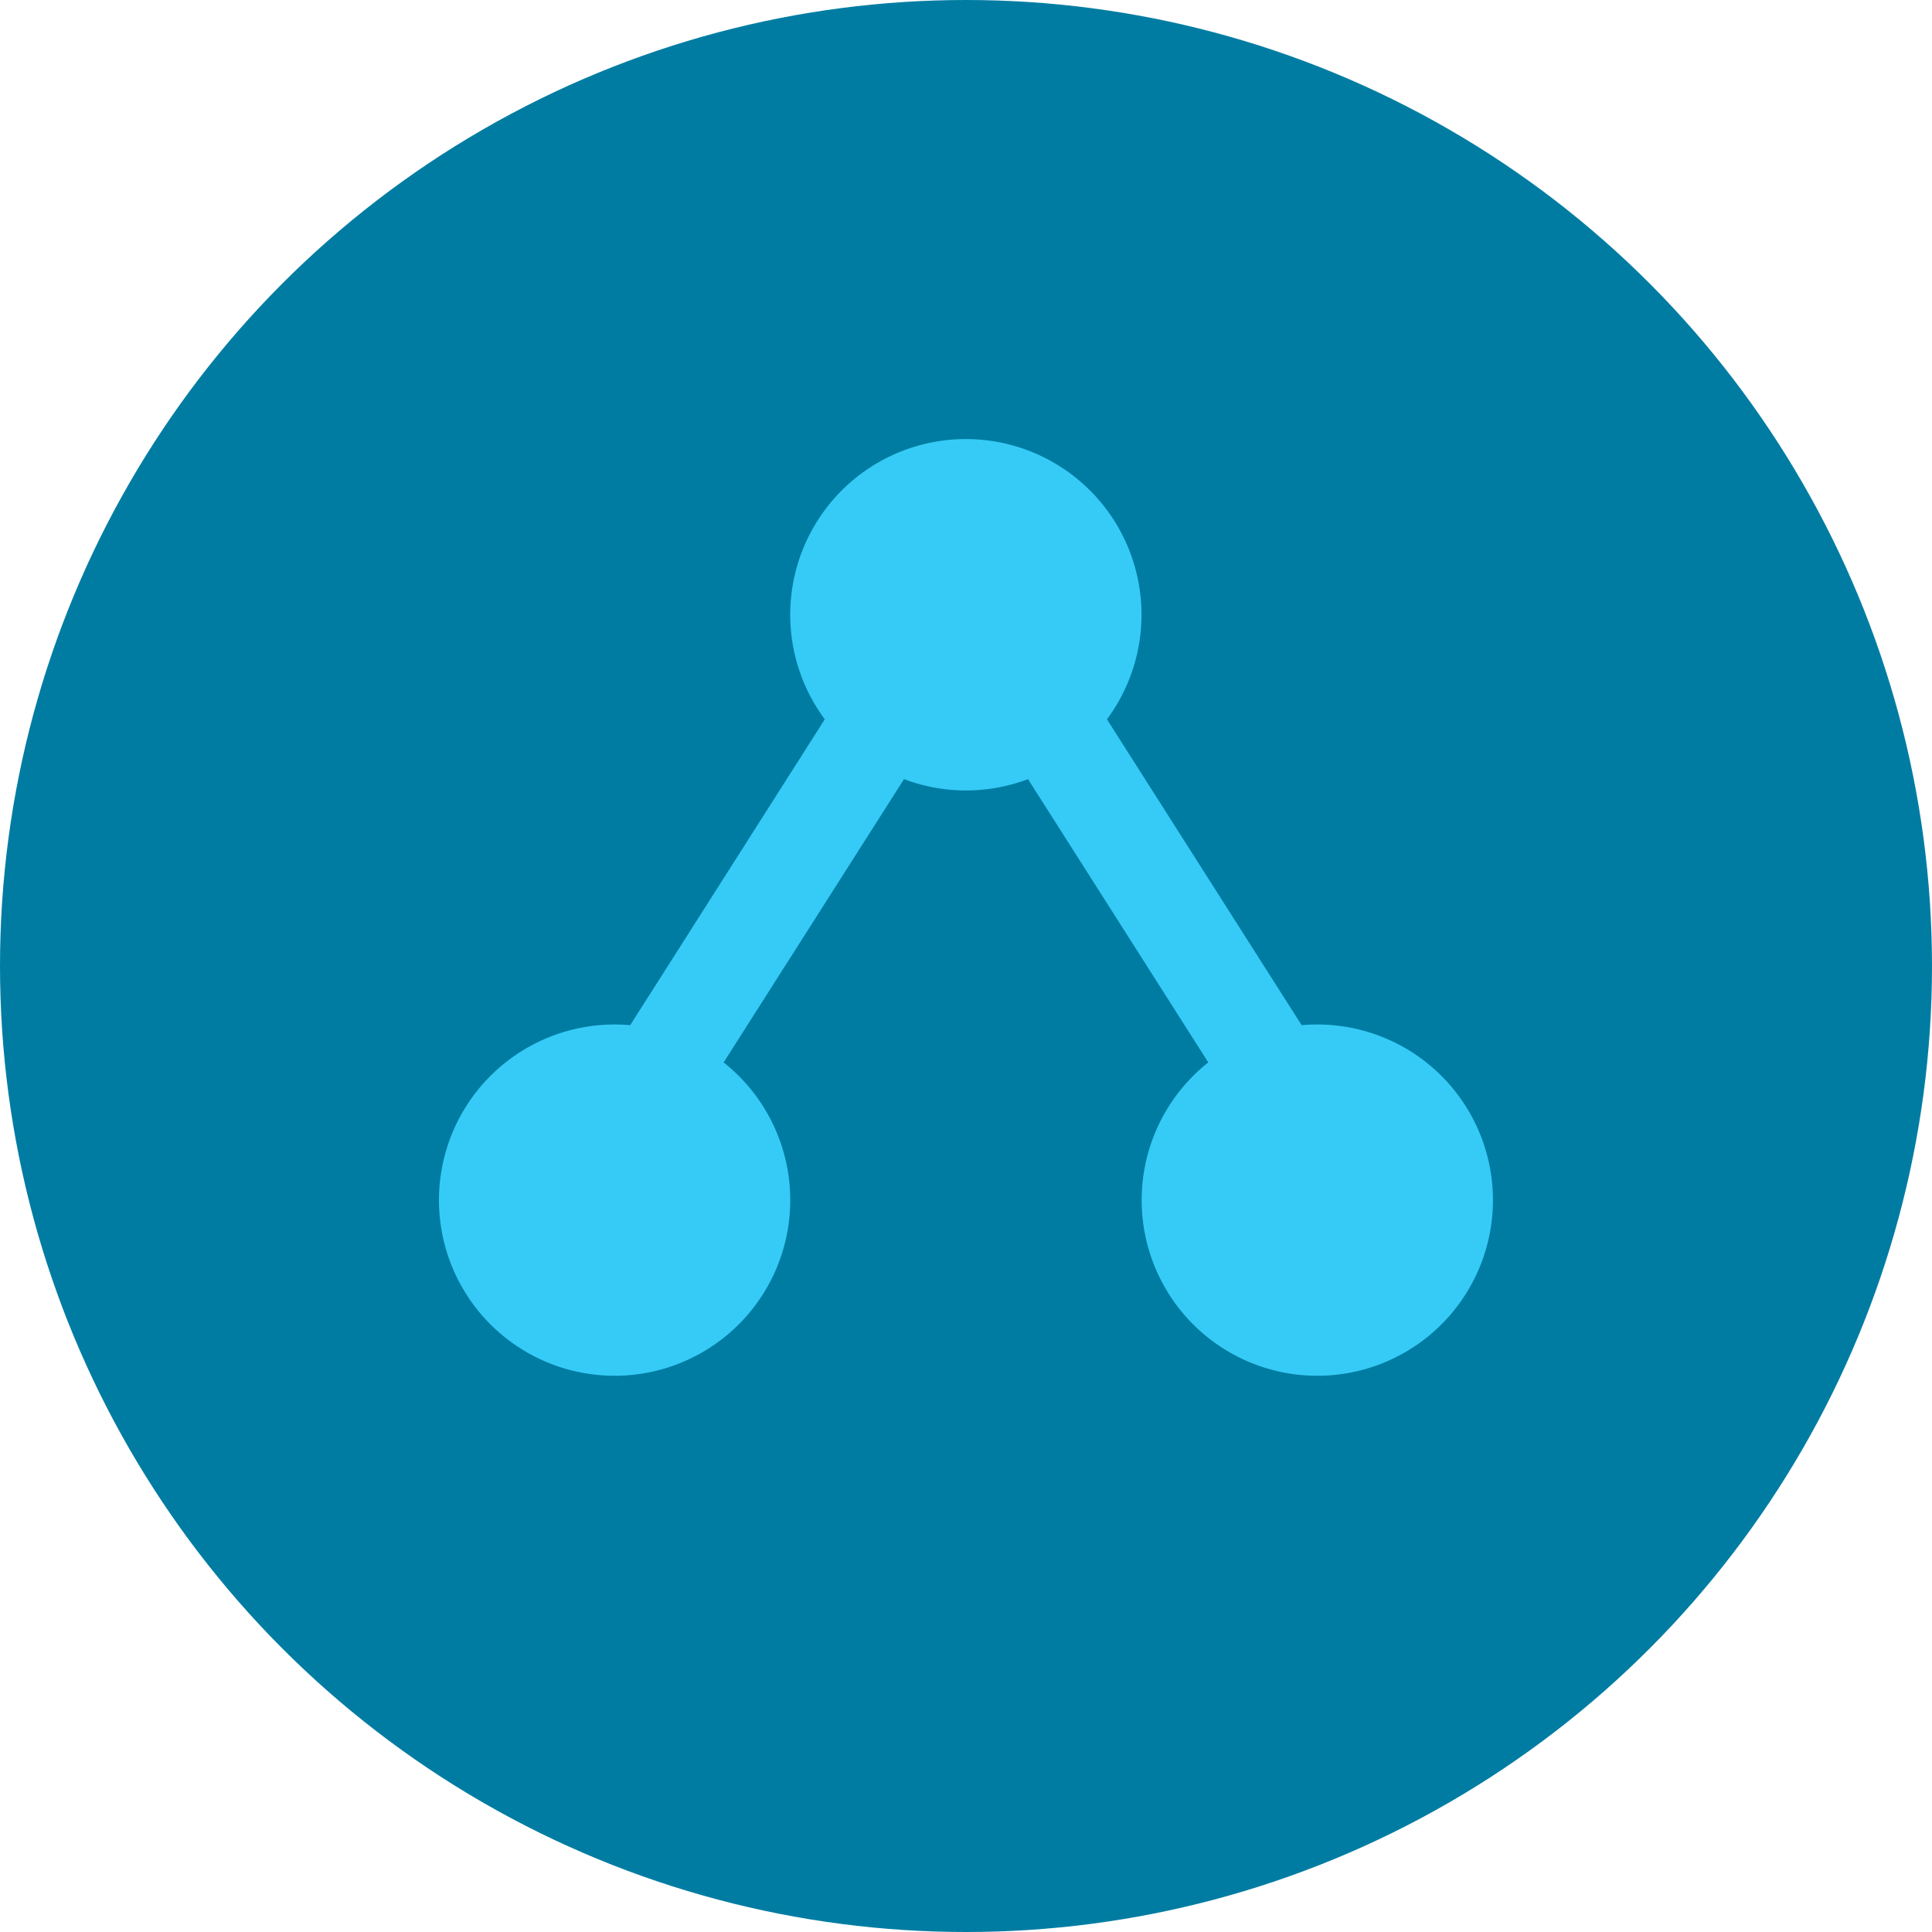 <svg xmlns="http://www.w3.org/2000/svg" width="22" height="22" viewBox="0 0 22 22">
    <g fill="none" fill-rule="evenodd">
        <circle cx="11" cy="11" r="11" fill="#007CA2"/>
        <path fill="#36CBF7" d="M14.823 11.674a2 2 0 1 1-1.064.424l-2.053-3.226a1.996 1.996 0 0 1-1.412 0L8.24 12.098a2 2 0 1 1-1.064-.424l2.216-3.483a2 2 0 1 1 3.213 0l2.217 3.483z"/>
    </g>
</svg>
